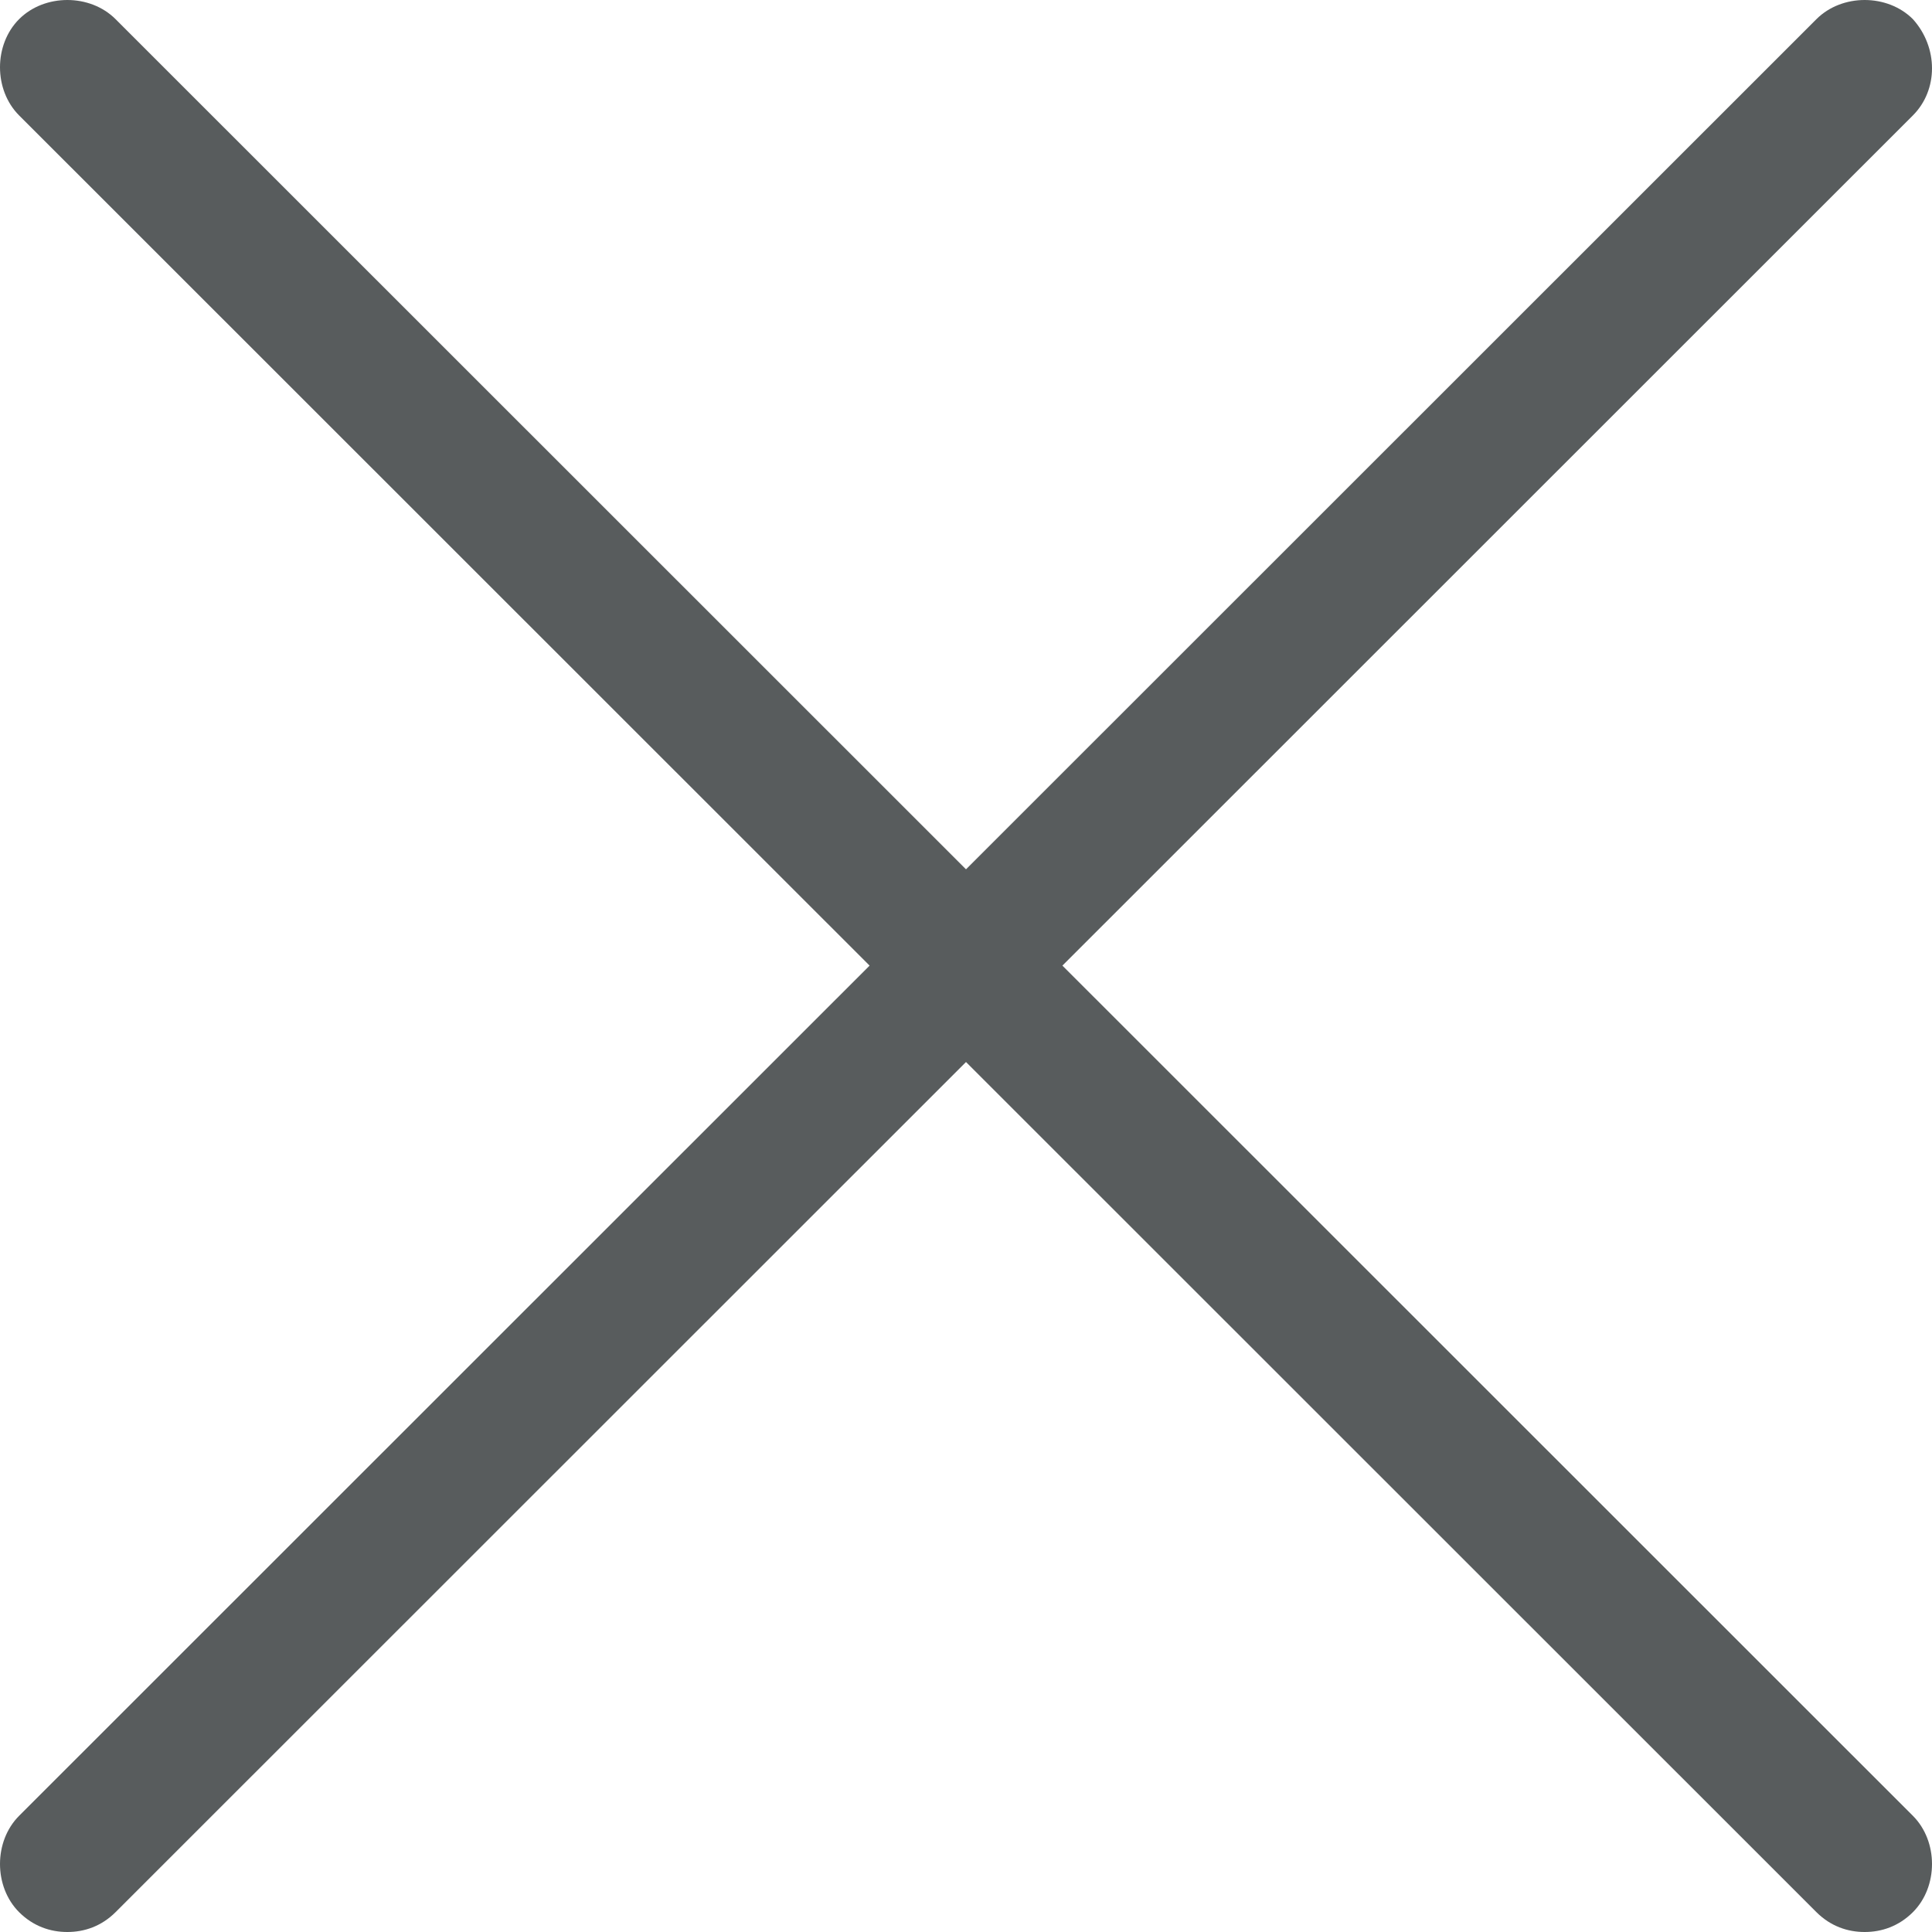 <svg width="20" height="20" viewBox="0 0 20 20" fill="none" xmlns="http://www.w3.org/2000/svg">
<path d="M19.802 0.198C19.538 -0.066 19.068 -0.066 18.804 0.198L10 8.999L1.196 0.198C0.932 -0.066 0.462 -0.066 0.198 0.198C-0.066 0.462 -0.066 0.931 0.198 1.195L9.002 9.996L0.198 18.797C-0.066 19.061 -0.066 19.531 0.198 19.795C0.345 19.941 0.521 20 0.697 20C0.873 20 1.049 19.941 1.196 19.795L10 10.994L18.804 19.795C18.951 19.941 19.127 20 19.303 20C19.479 20 19.655 19.941 19.802 19.795C20.066 19.531 20.066 19.061 19.802 18.797L10.998 9.996L19.802 1.195C20.066 0.931 20.066 0.491 19.802 0.198Z" fill="#585C5D"/>
</svg>
